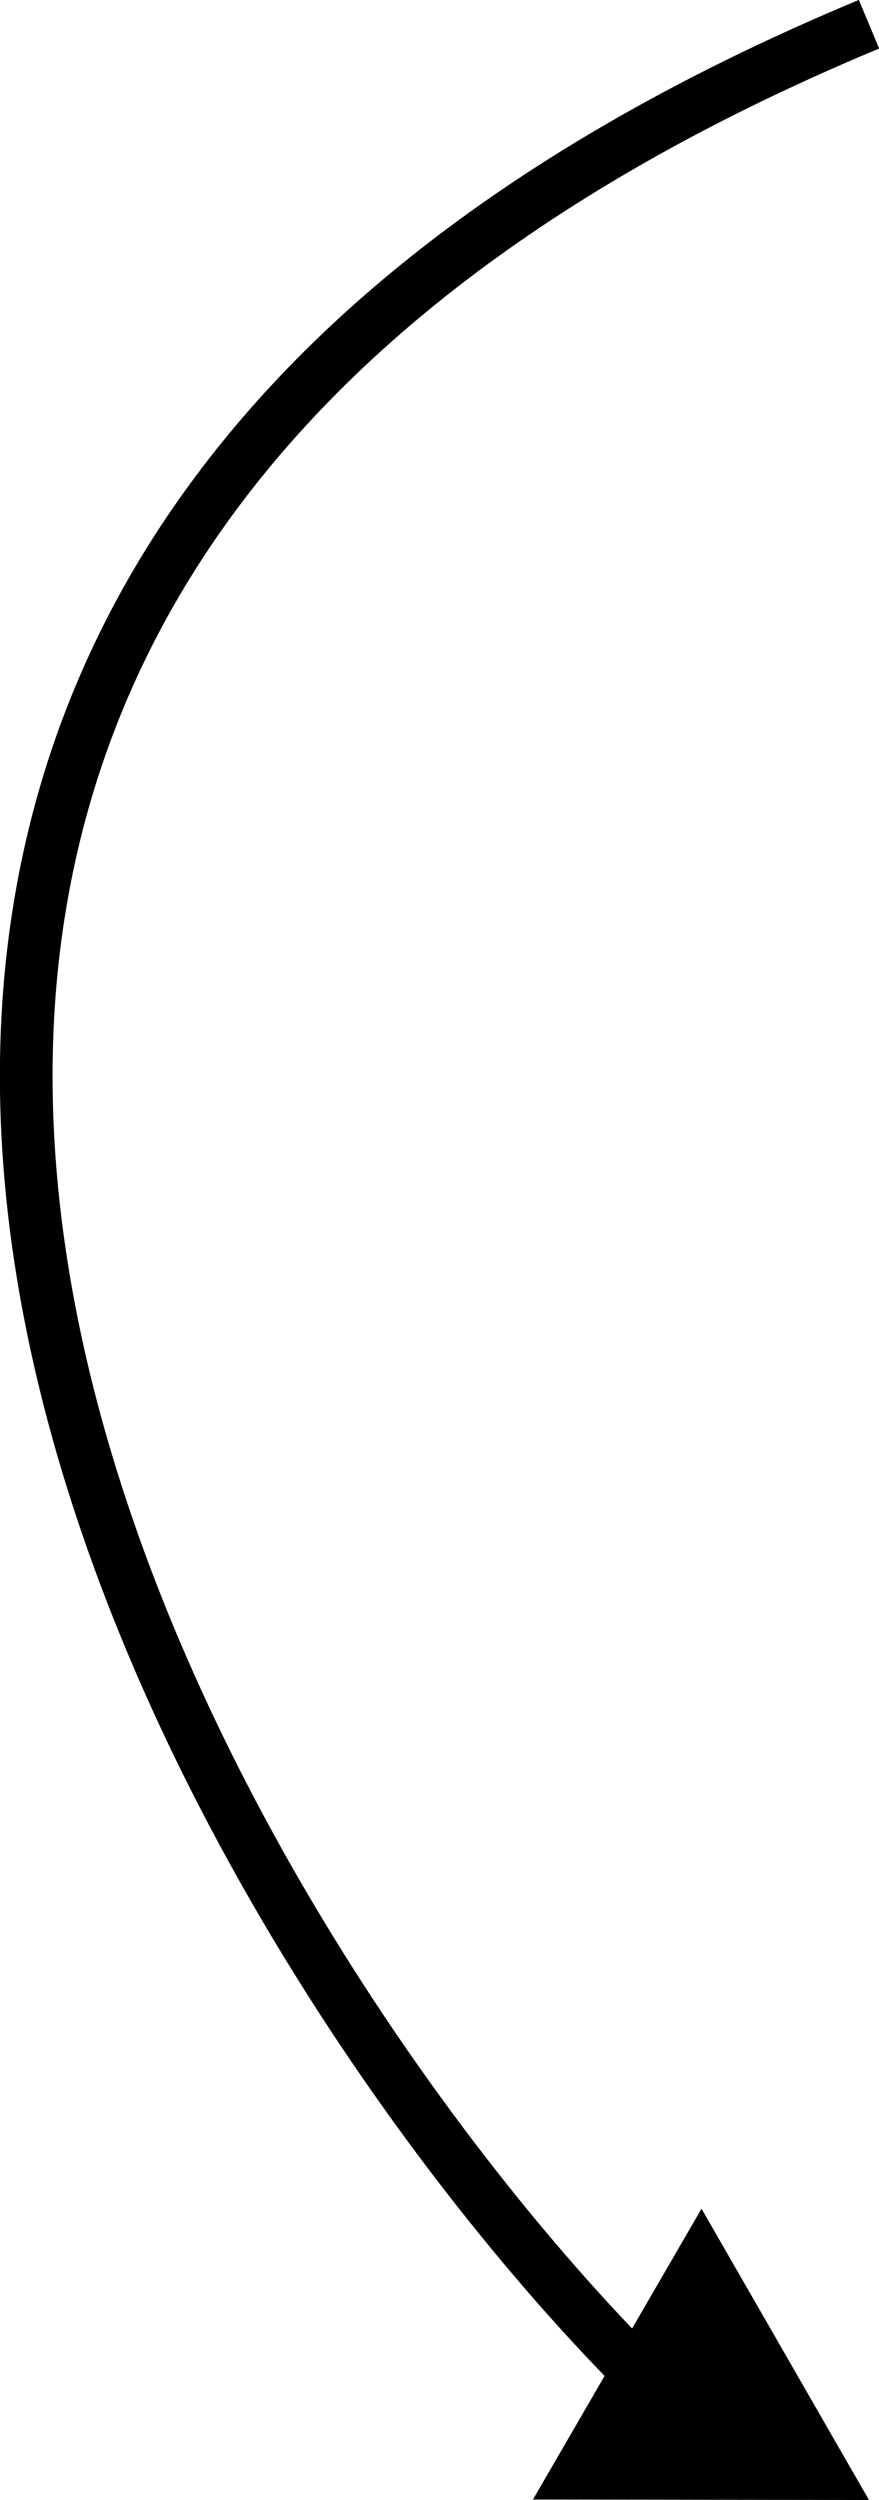 <svg id="Layer_1" data-name="Layer 1" xmlns="http://www.w3.org/2000/svg" viewBox="0 0 16.69 47.46"><defs><style>.cls-1{fill:none;stroke:#000;stroke-miterlimit:10;}</style></defs><path class="cls-1" d="M13.42,45.38C5.14,37.28-10.58,12.2,17.5.5" transform="translate(-1 -0.04)"/><polygon points="13.32 41.93 16.5 47.46 10.12 47.45 13.32 41.93"/></svg>